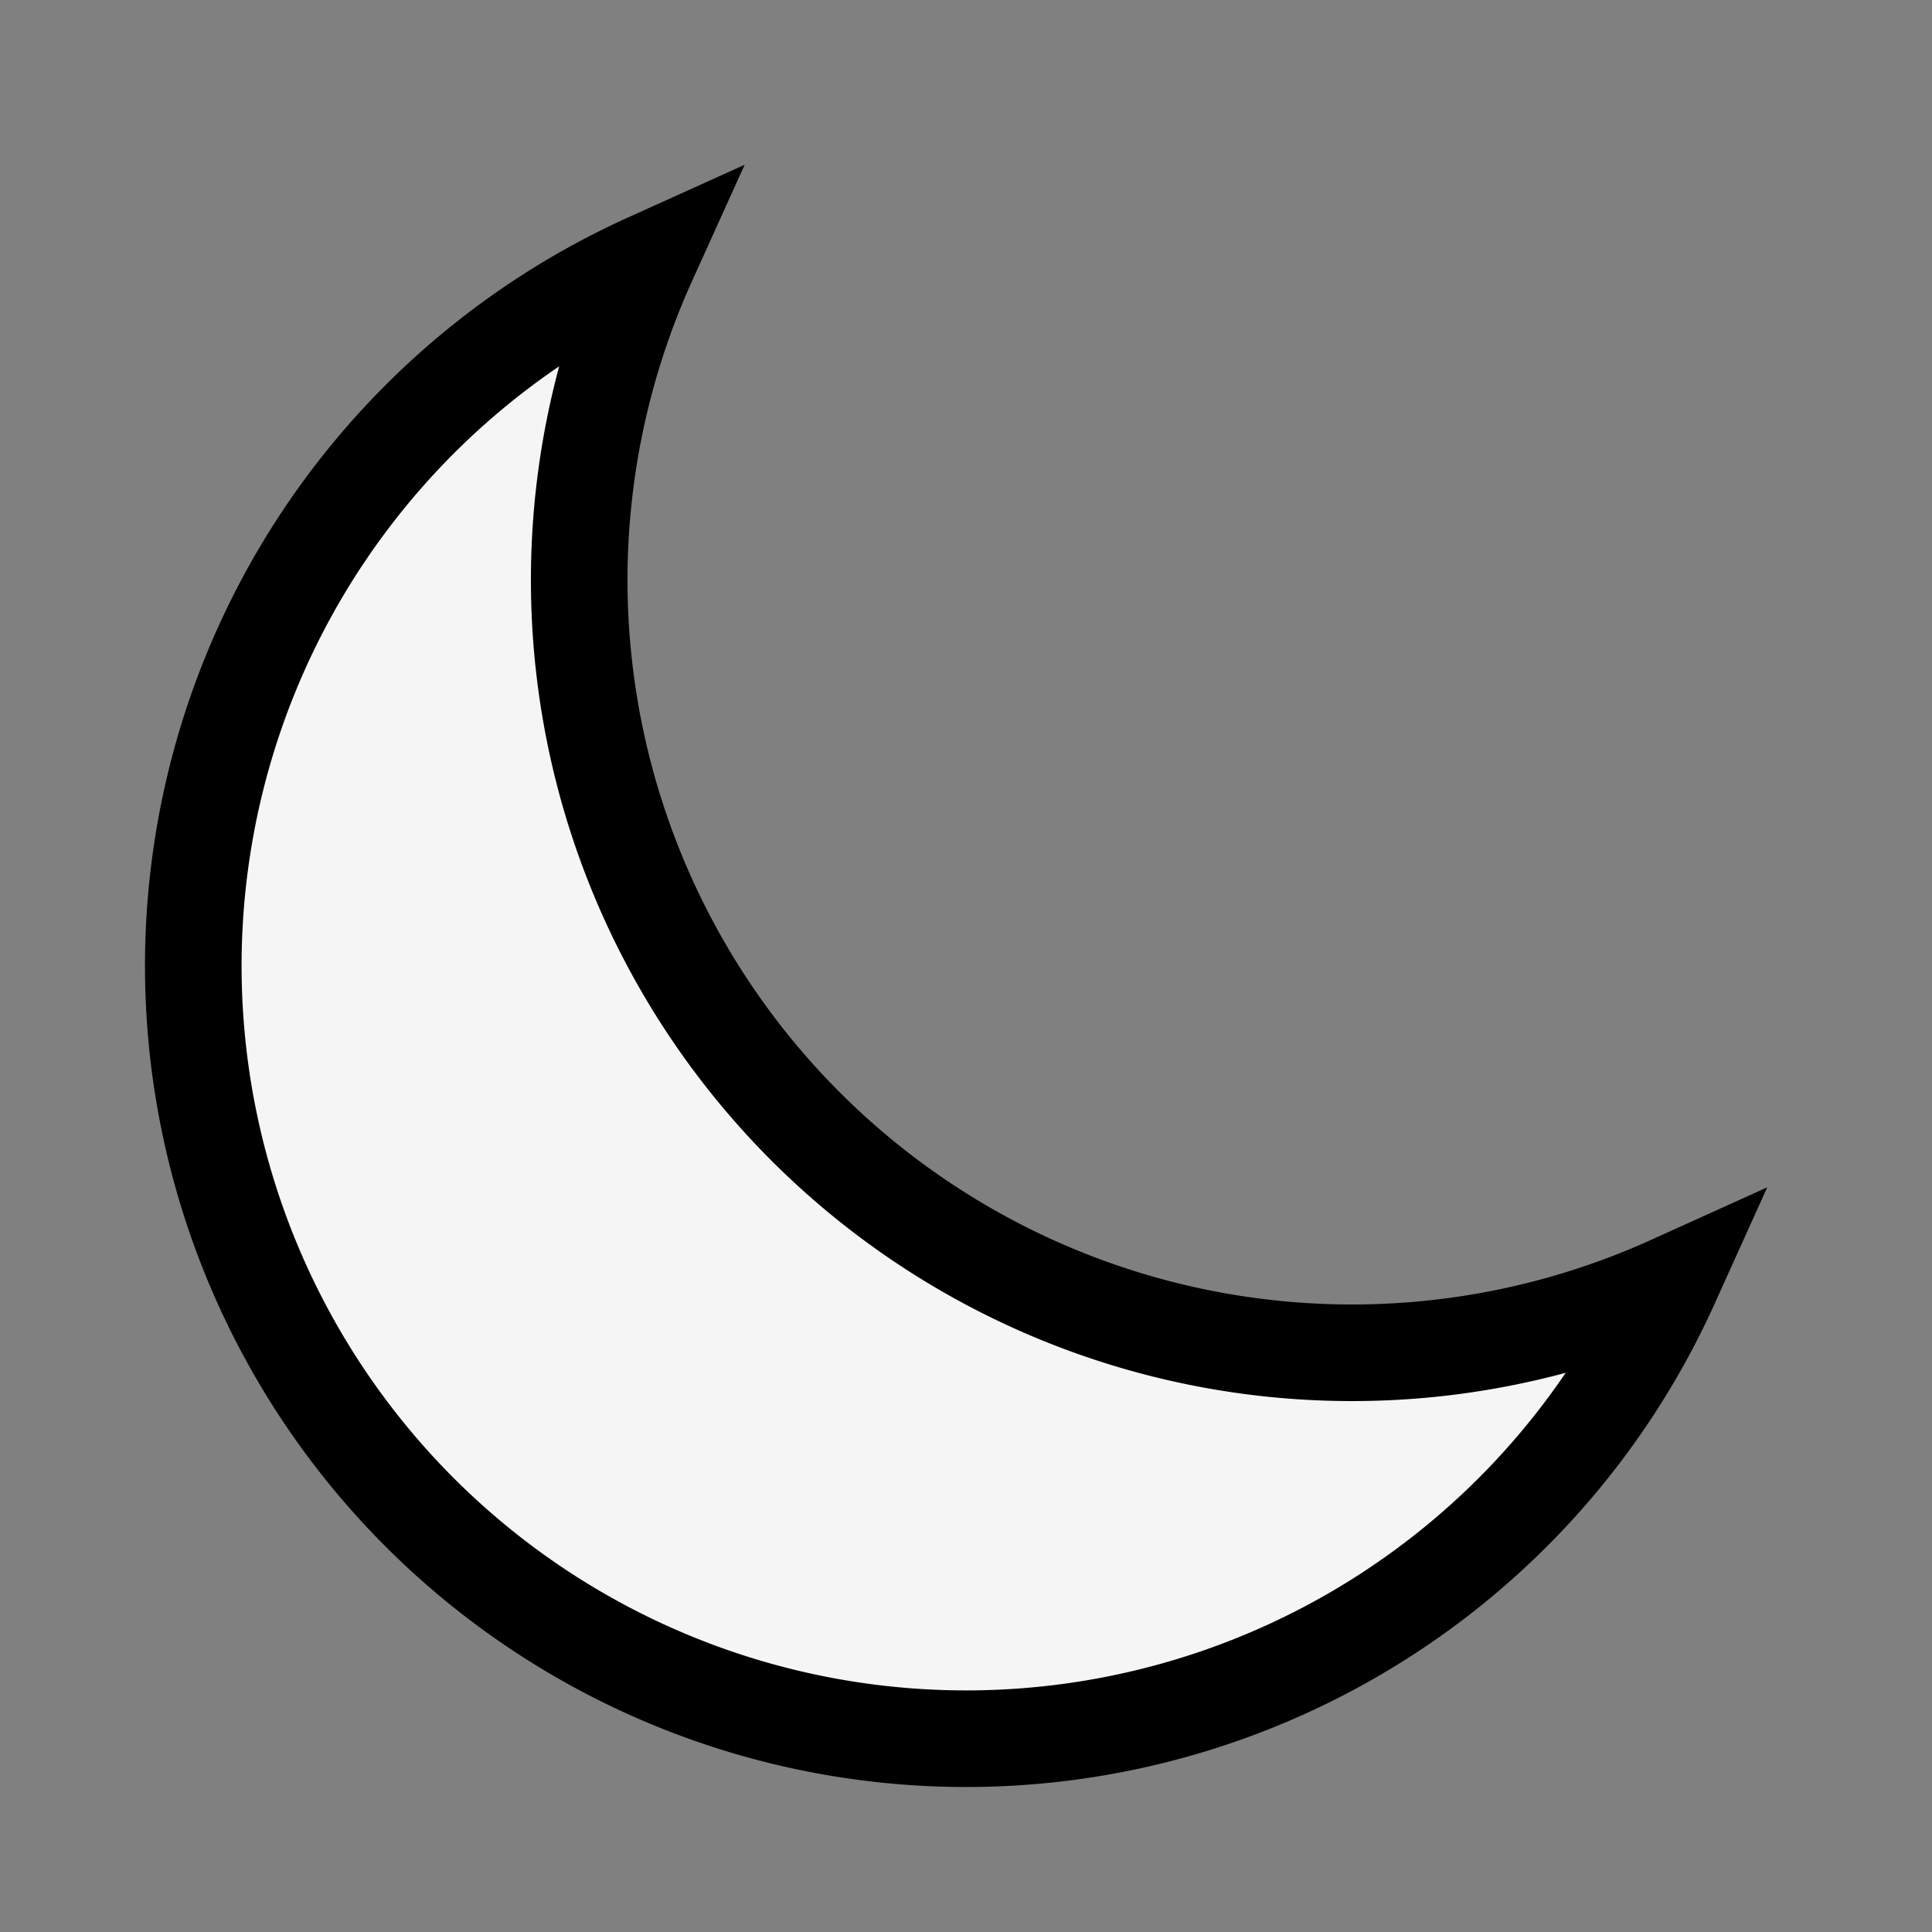 <svg xmlns="http://www.w3.org/2000/svg" class="h-5 w-5" viewBox="0 0 20 20" fill="whitesmoke" stroke='black'>
  <rect x="0" y="0" width="20" height="20" fill="#808080" stroke="none"/>
  <path d="M17.293 13.293A8 8 0 016.707 2.707a8.001 8.001 0 1010.586 10.586z" />
</svg>